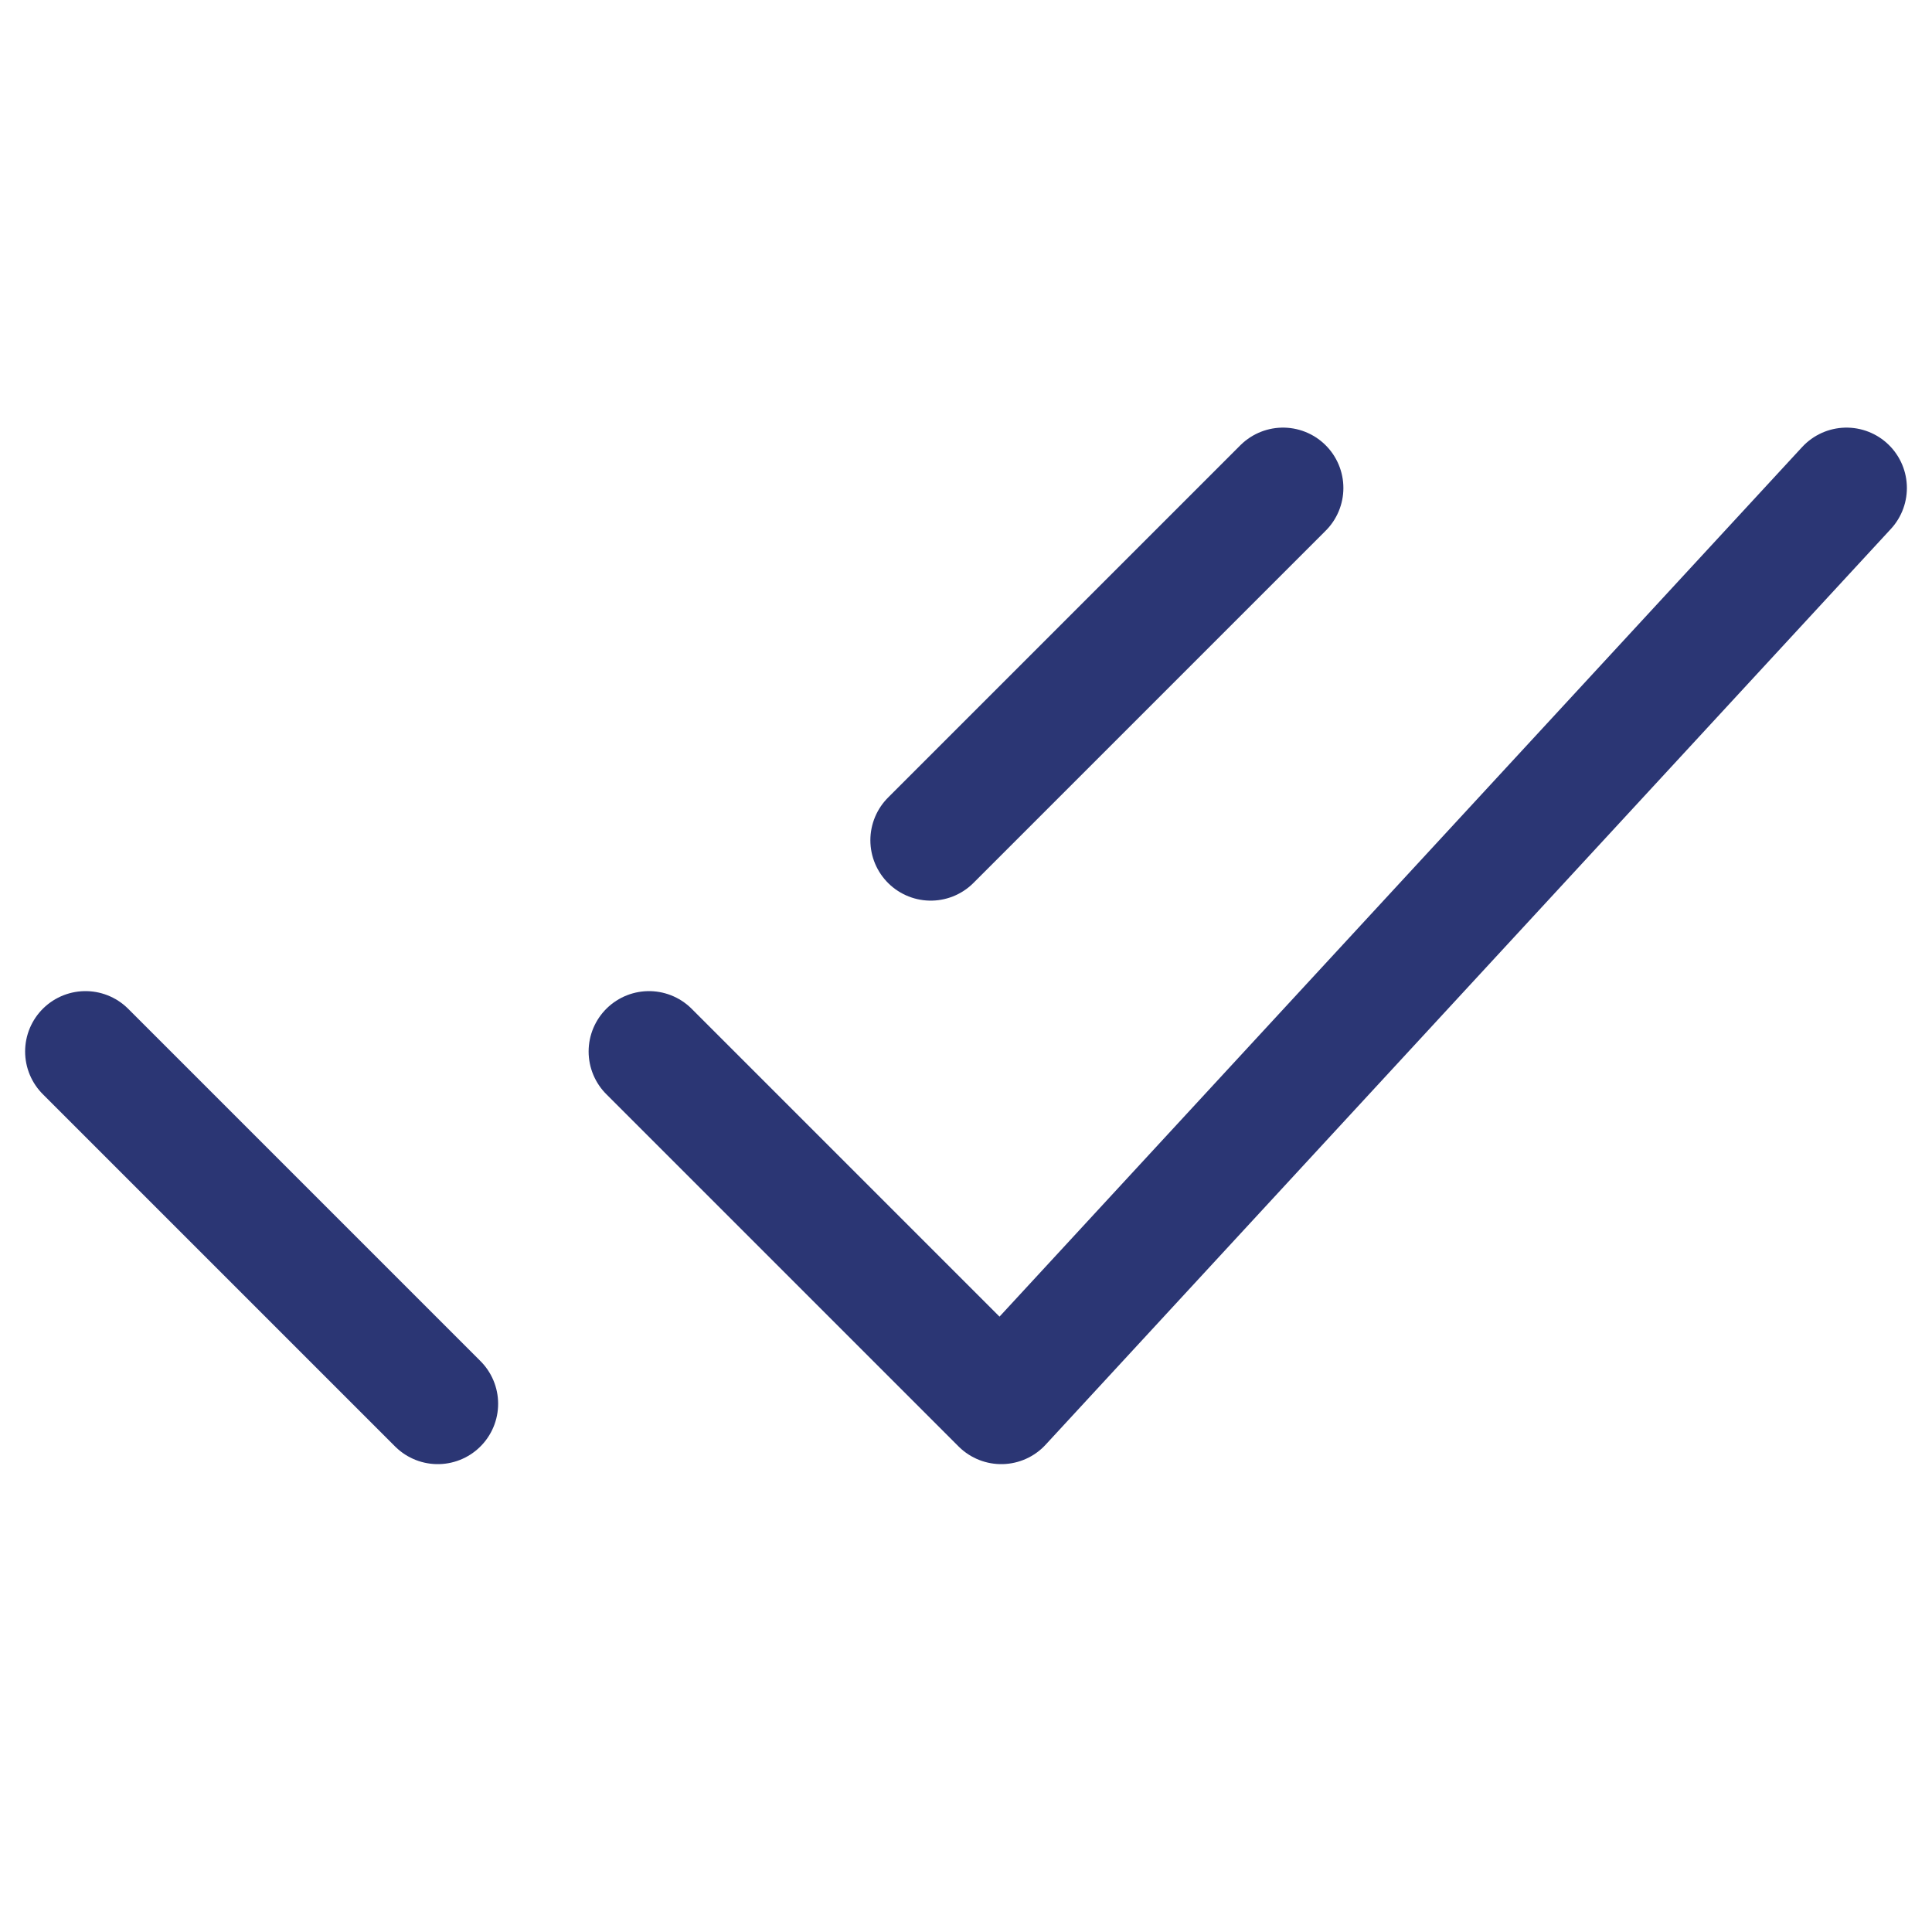 <svg width="22" height="22" viewBox="0 0 24 14" fill="none" xmlns="http://www.w3.org/2000/svg">
<path d="M1.062 8.062L5.438 12.438M11.562 5.438L15.938 1.062M8.062 8.062L12.438 12.438L22.938 1.062" stroke="#2B3674" stroke-width="1.5" stroke-linecap="round" stroke-linejoin="round"/>
</svg>

